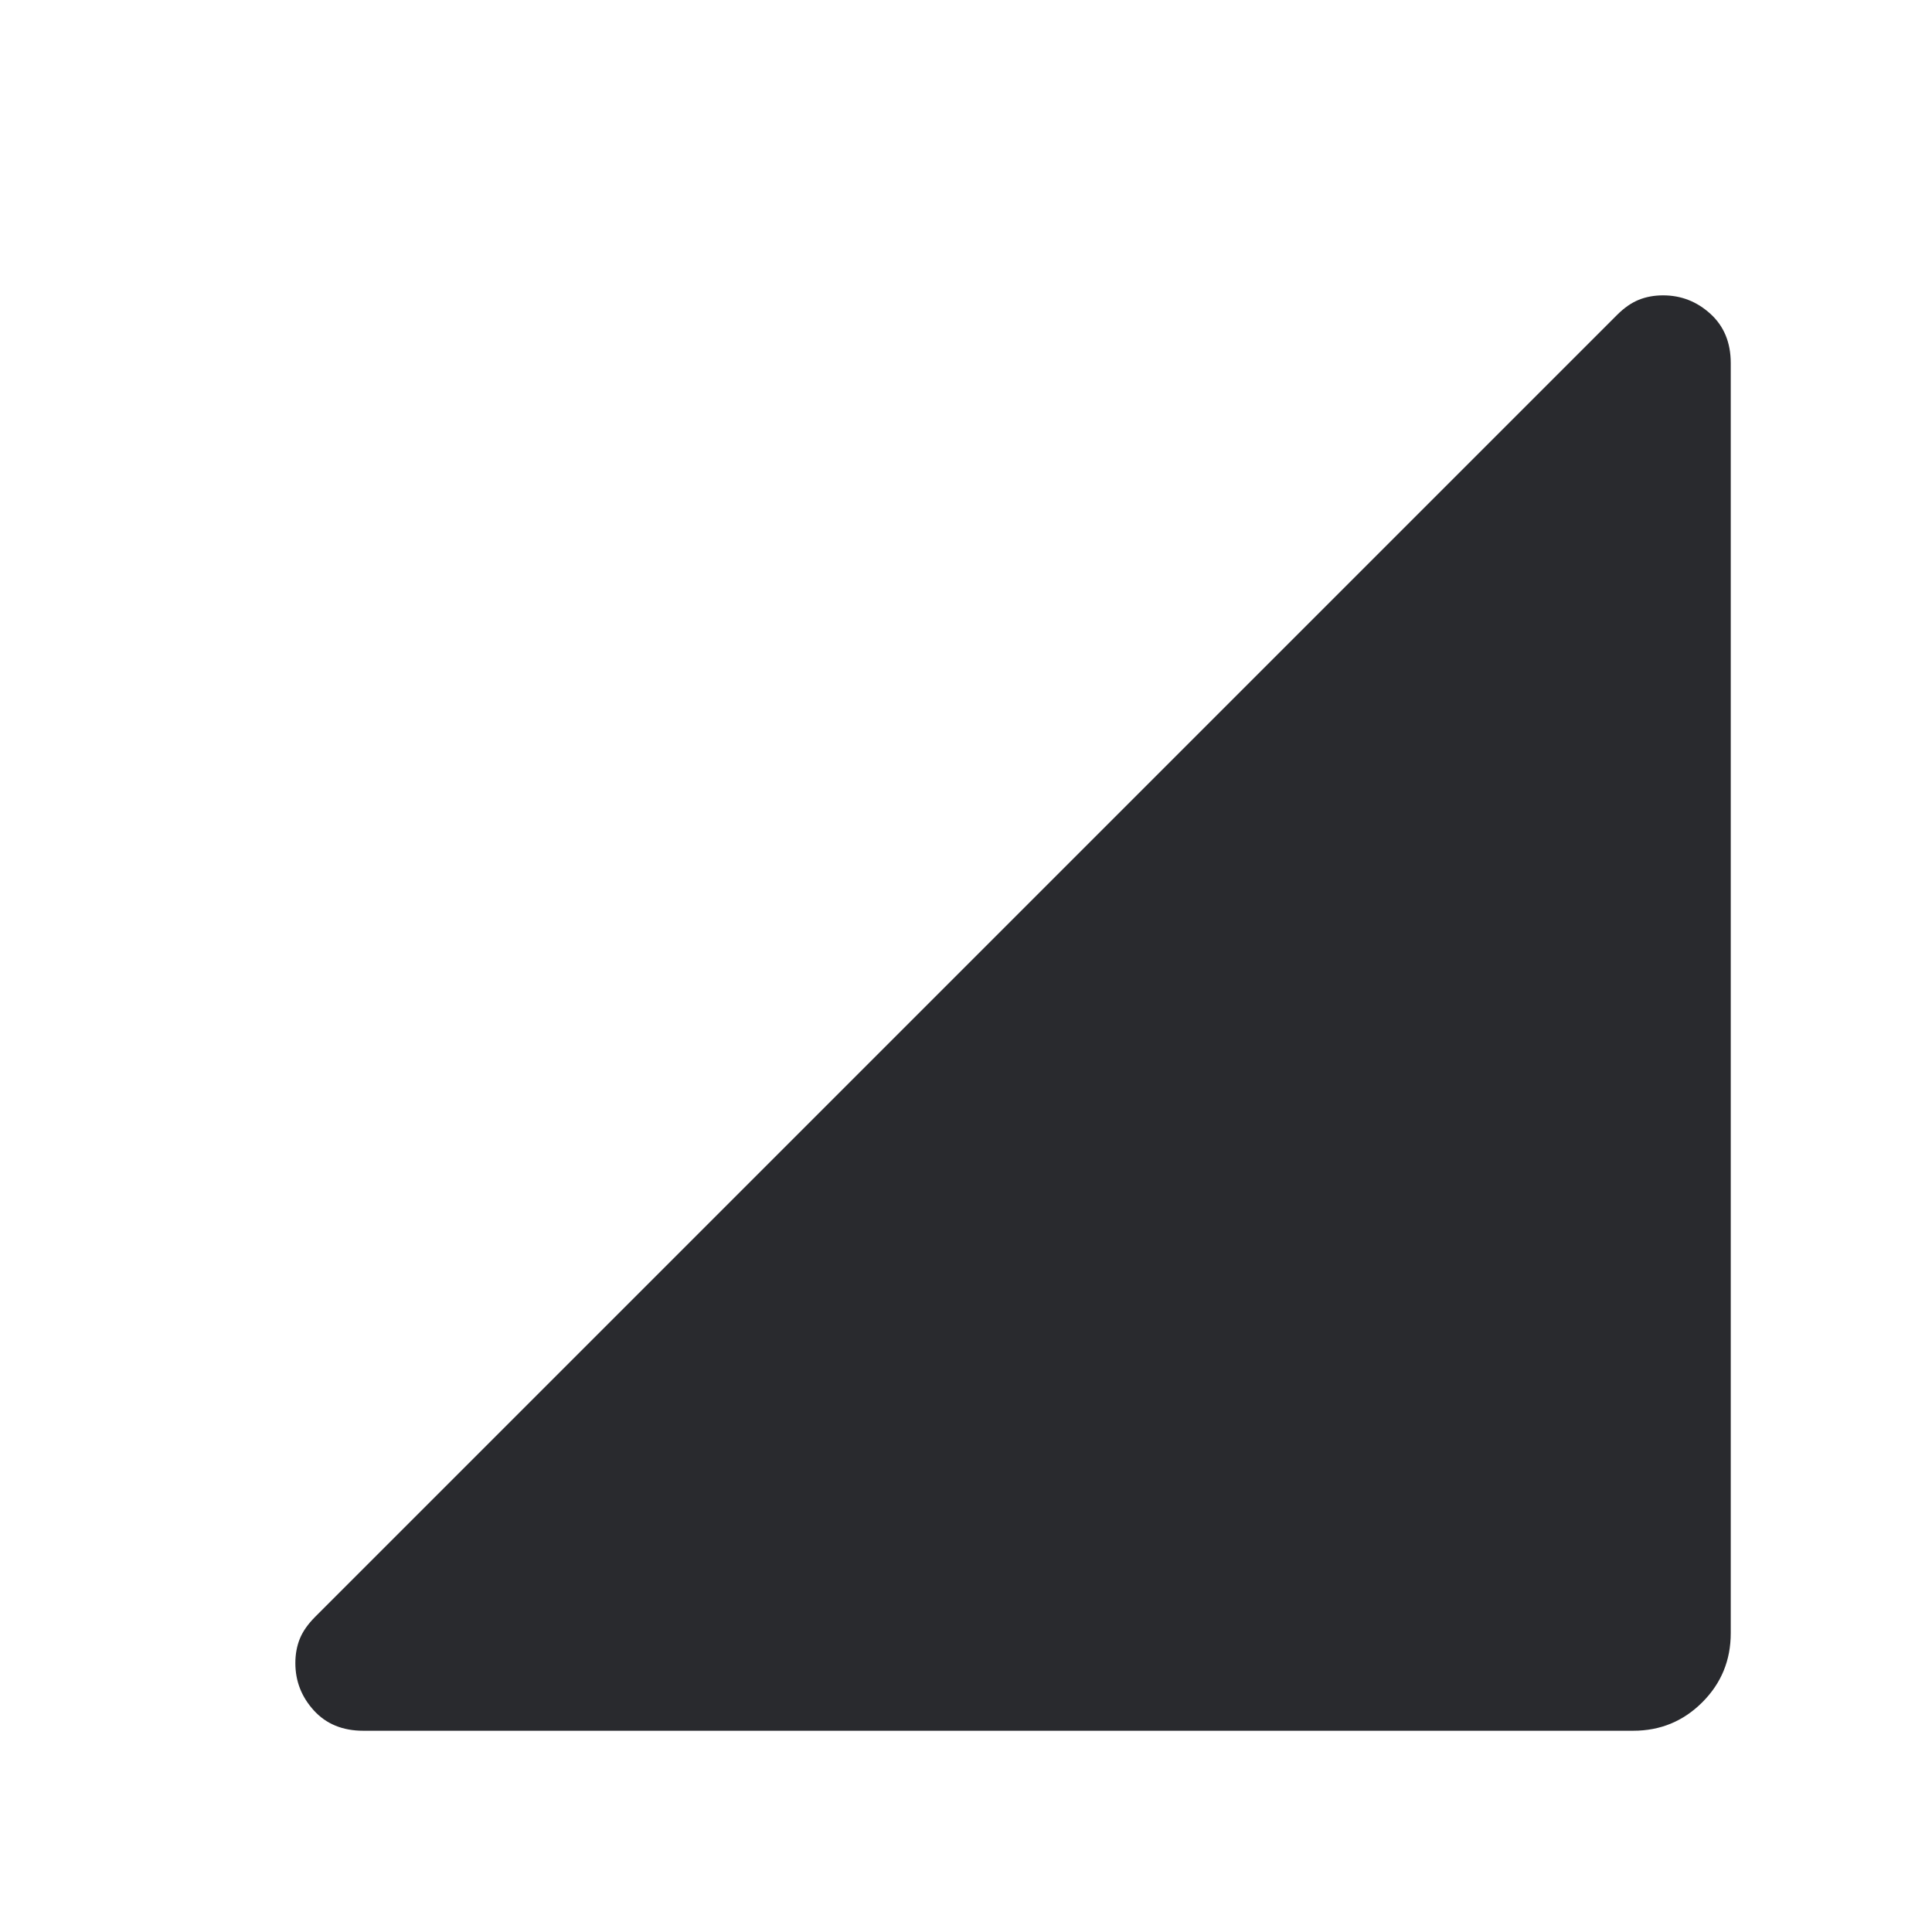 <svg width="24" height="24" viewBox="0 0 24 24" fill="none" xmlns="http://www.w3.org/2000/svg">
<mask id="mask0_503_6904" style="mask-type:alpha" maskUnits="userSpaceOnUse" x="0" y="0" width="24" height="24">
<rect width="24" height="24" fill="#D9D9D9"/>
</mask>
<g mask="url(#mask0_503_6904)">
<path d="M4.512 21.5C4.257 21.5 4.052 21.416 3.899 21.248C3.746 21.08 3.669 20.884 3.669 20.66C3.669 20.548 3.688 20.447 3.725 20.356C3.762 20.265 3.825 20.176 3.912 20.088L20.089 3.911C20.176 3.824 20.265 3.762 20.356 3.725C20.447 3.688 20.548 3.669 20.66 3.669C20.884 3.669 21.08 3.746 21.248 3.899C21.416 4.052 21.5 4.256 21.5 4.511V20.288C21.5 20.625 21.382 20.911 21.147 21.146C20.911 21.382 20.625 21.5 20.289 21.5H4.512Z" fill="#292A2E"/>
</g>
</svg>
